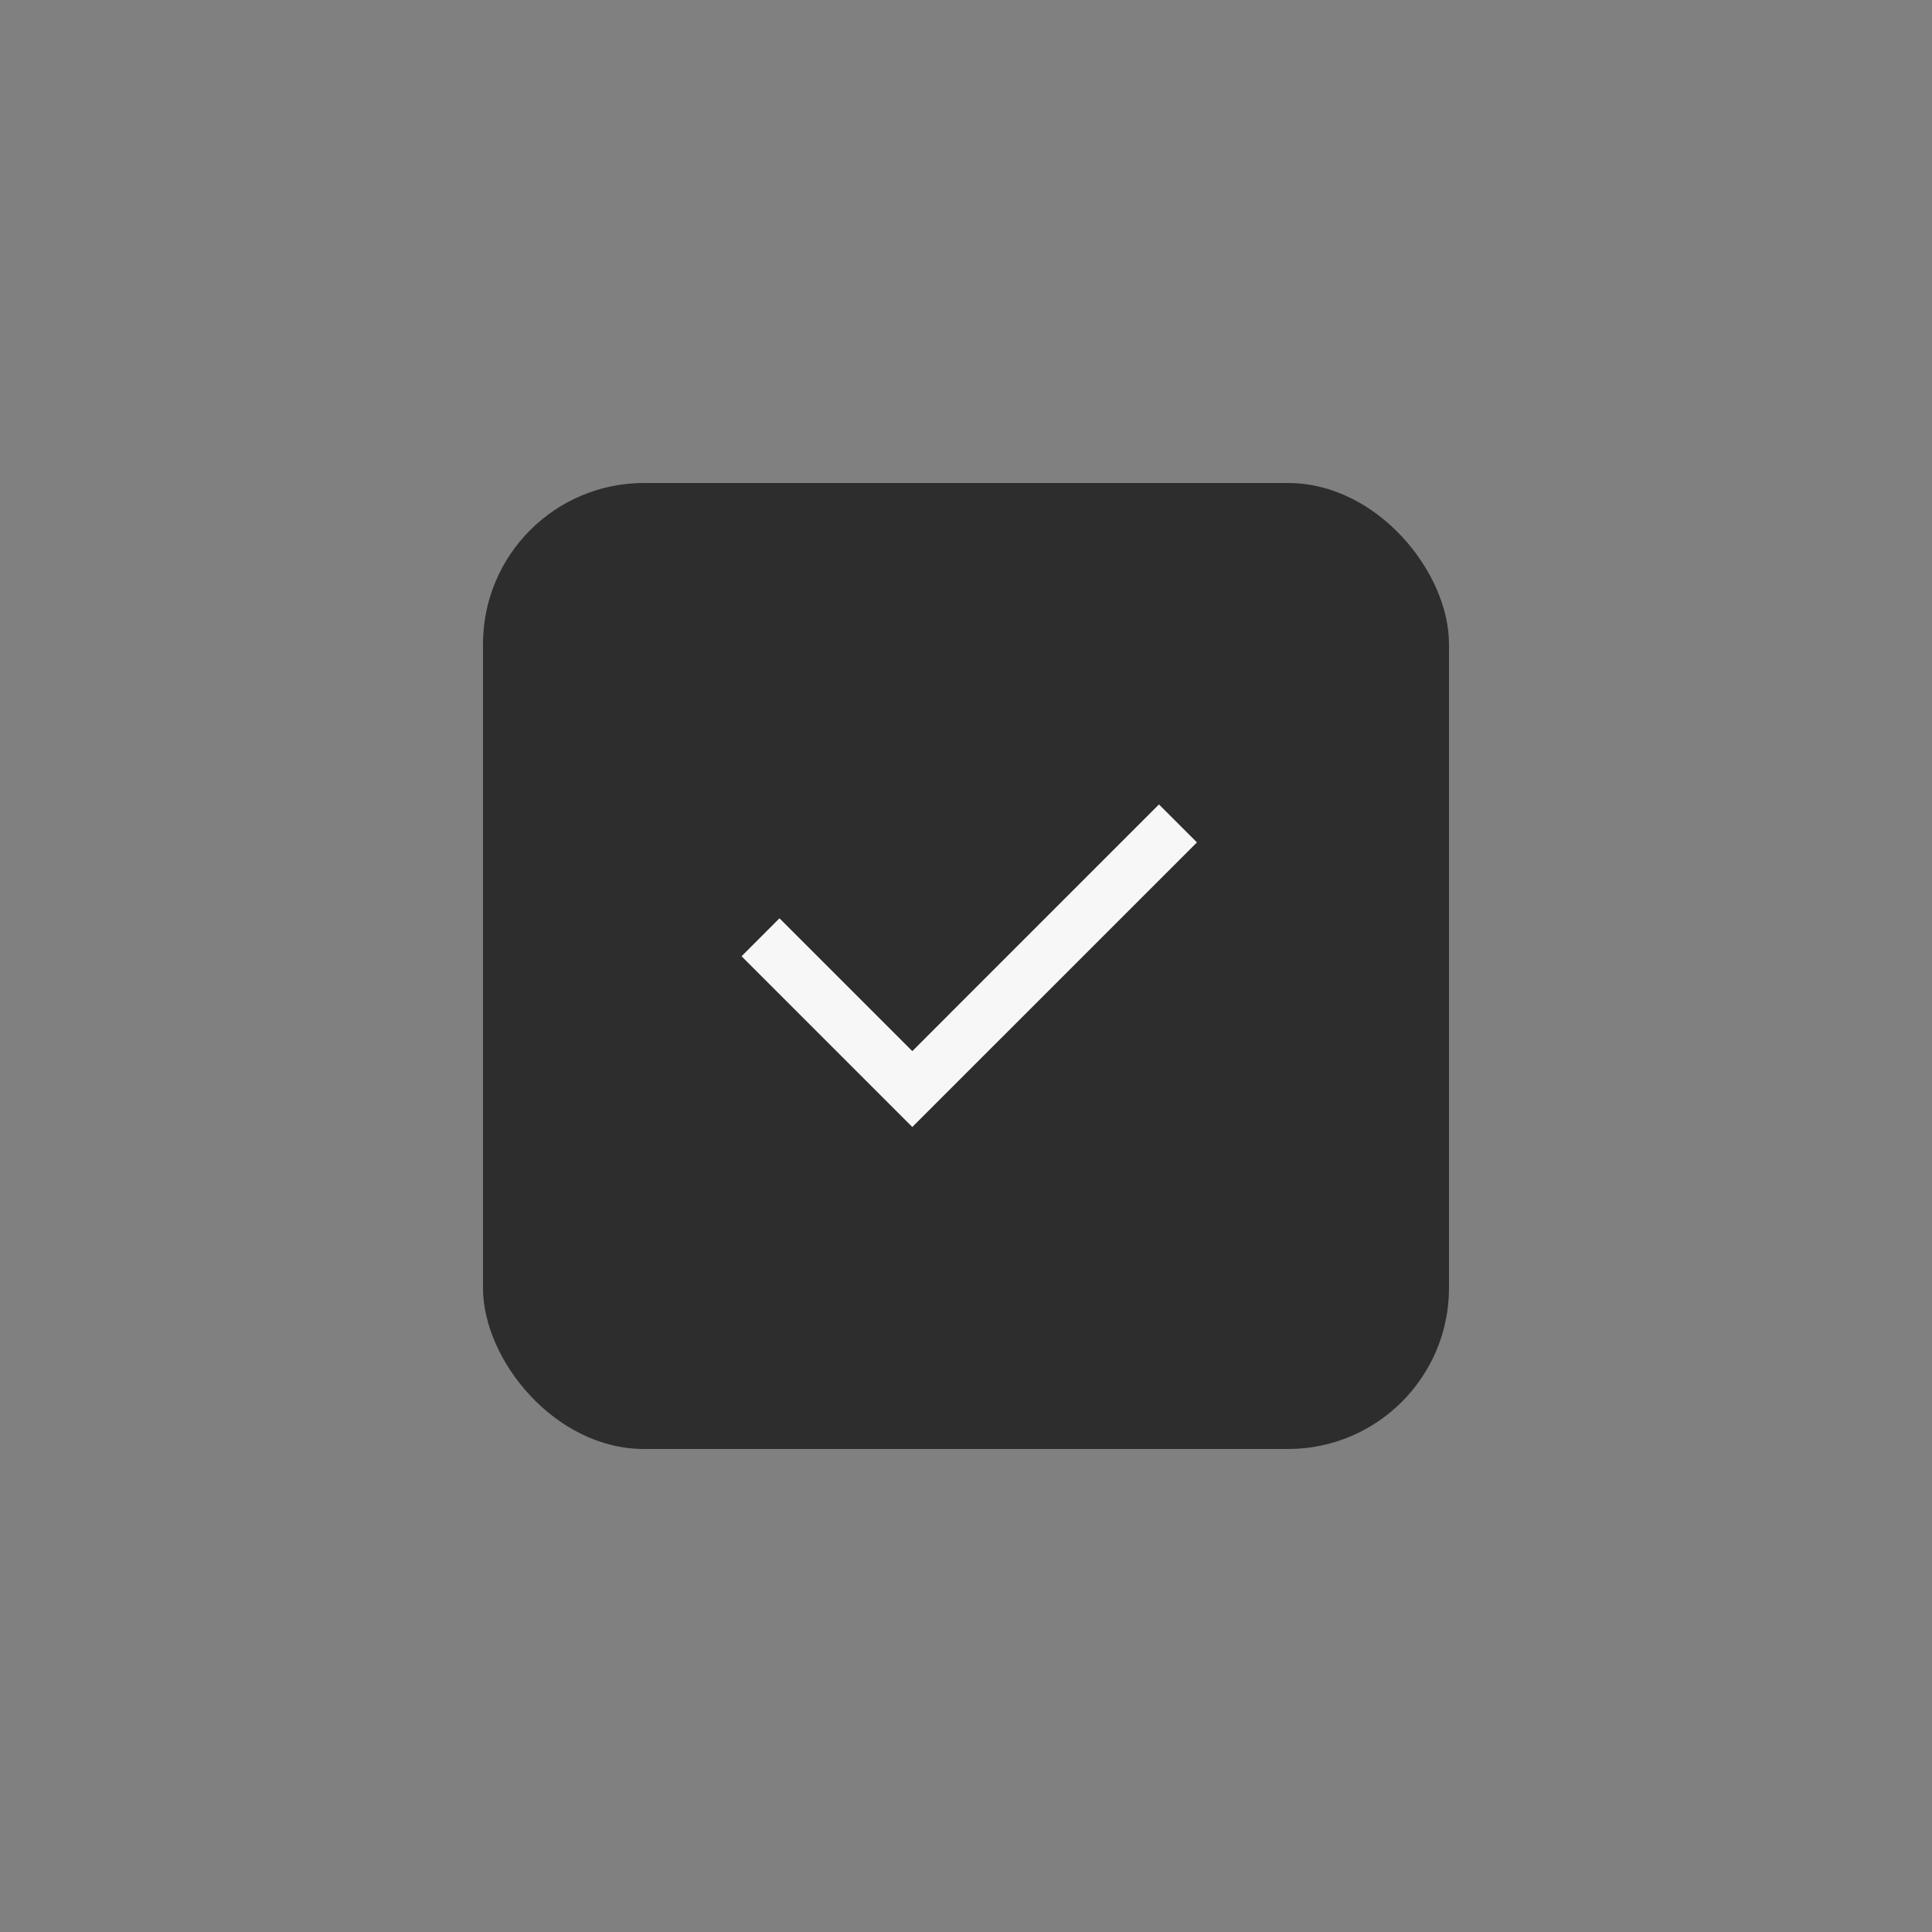 <svg width="48" height="48" viewBox="0 0 48 48" fill="none" xmlns="http://www.w3.org/2000/svg">
<rect x="0" y="0" width="48" height="48" fill="#808080" stroke="none"/>
<rect x="12" y="12" width="24" height="24" rx="4" fill="#2D2D2D"/>
<g clip-path="url(#clip0_290_64364)">
<path d="M22.666 26.115L28.794 19.986L29.738 20.929L22.666 28L18.424 23.758L19.366 22.815L22.666 26.115Z" fill="#F7F7F7"/>
</g>
<defs>
<clipPath id="clip0_290_64364">
<rect width="16" height="16" fill="white" transform="translate(16 16)"/>
</clipPath>
</defs>
</svg>
